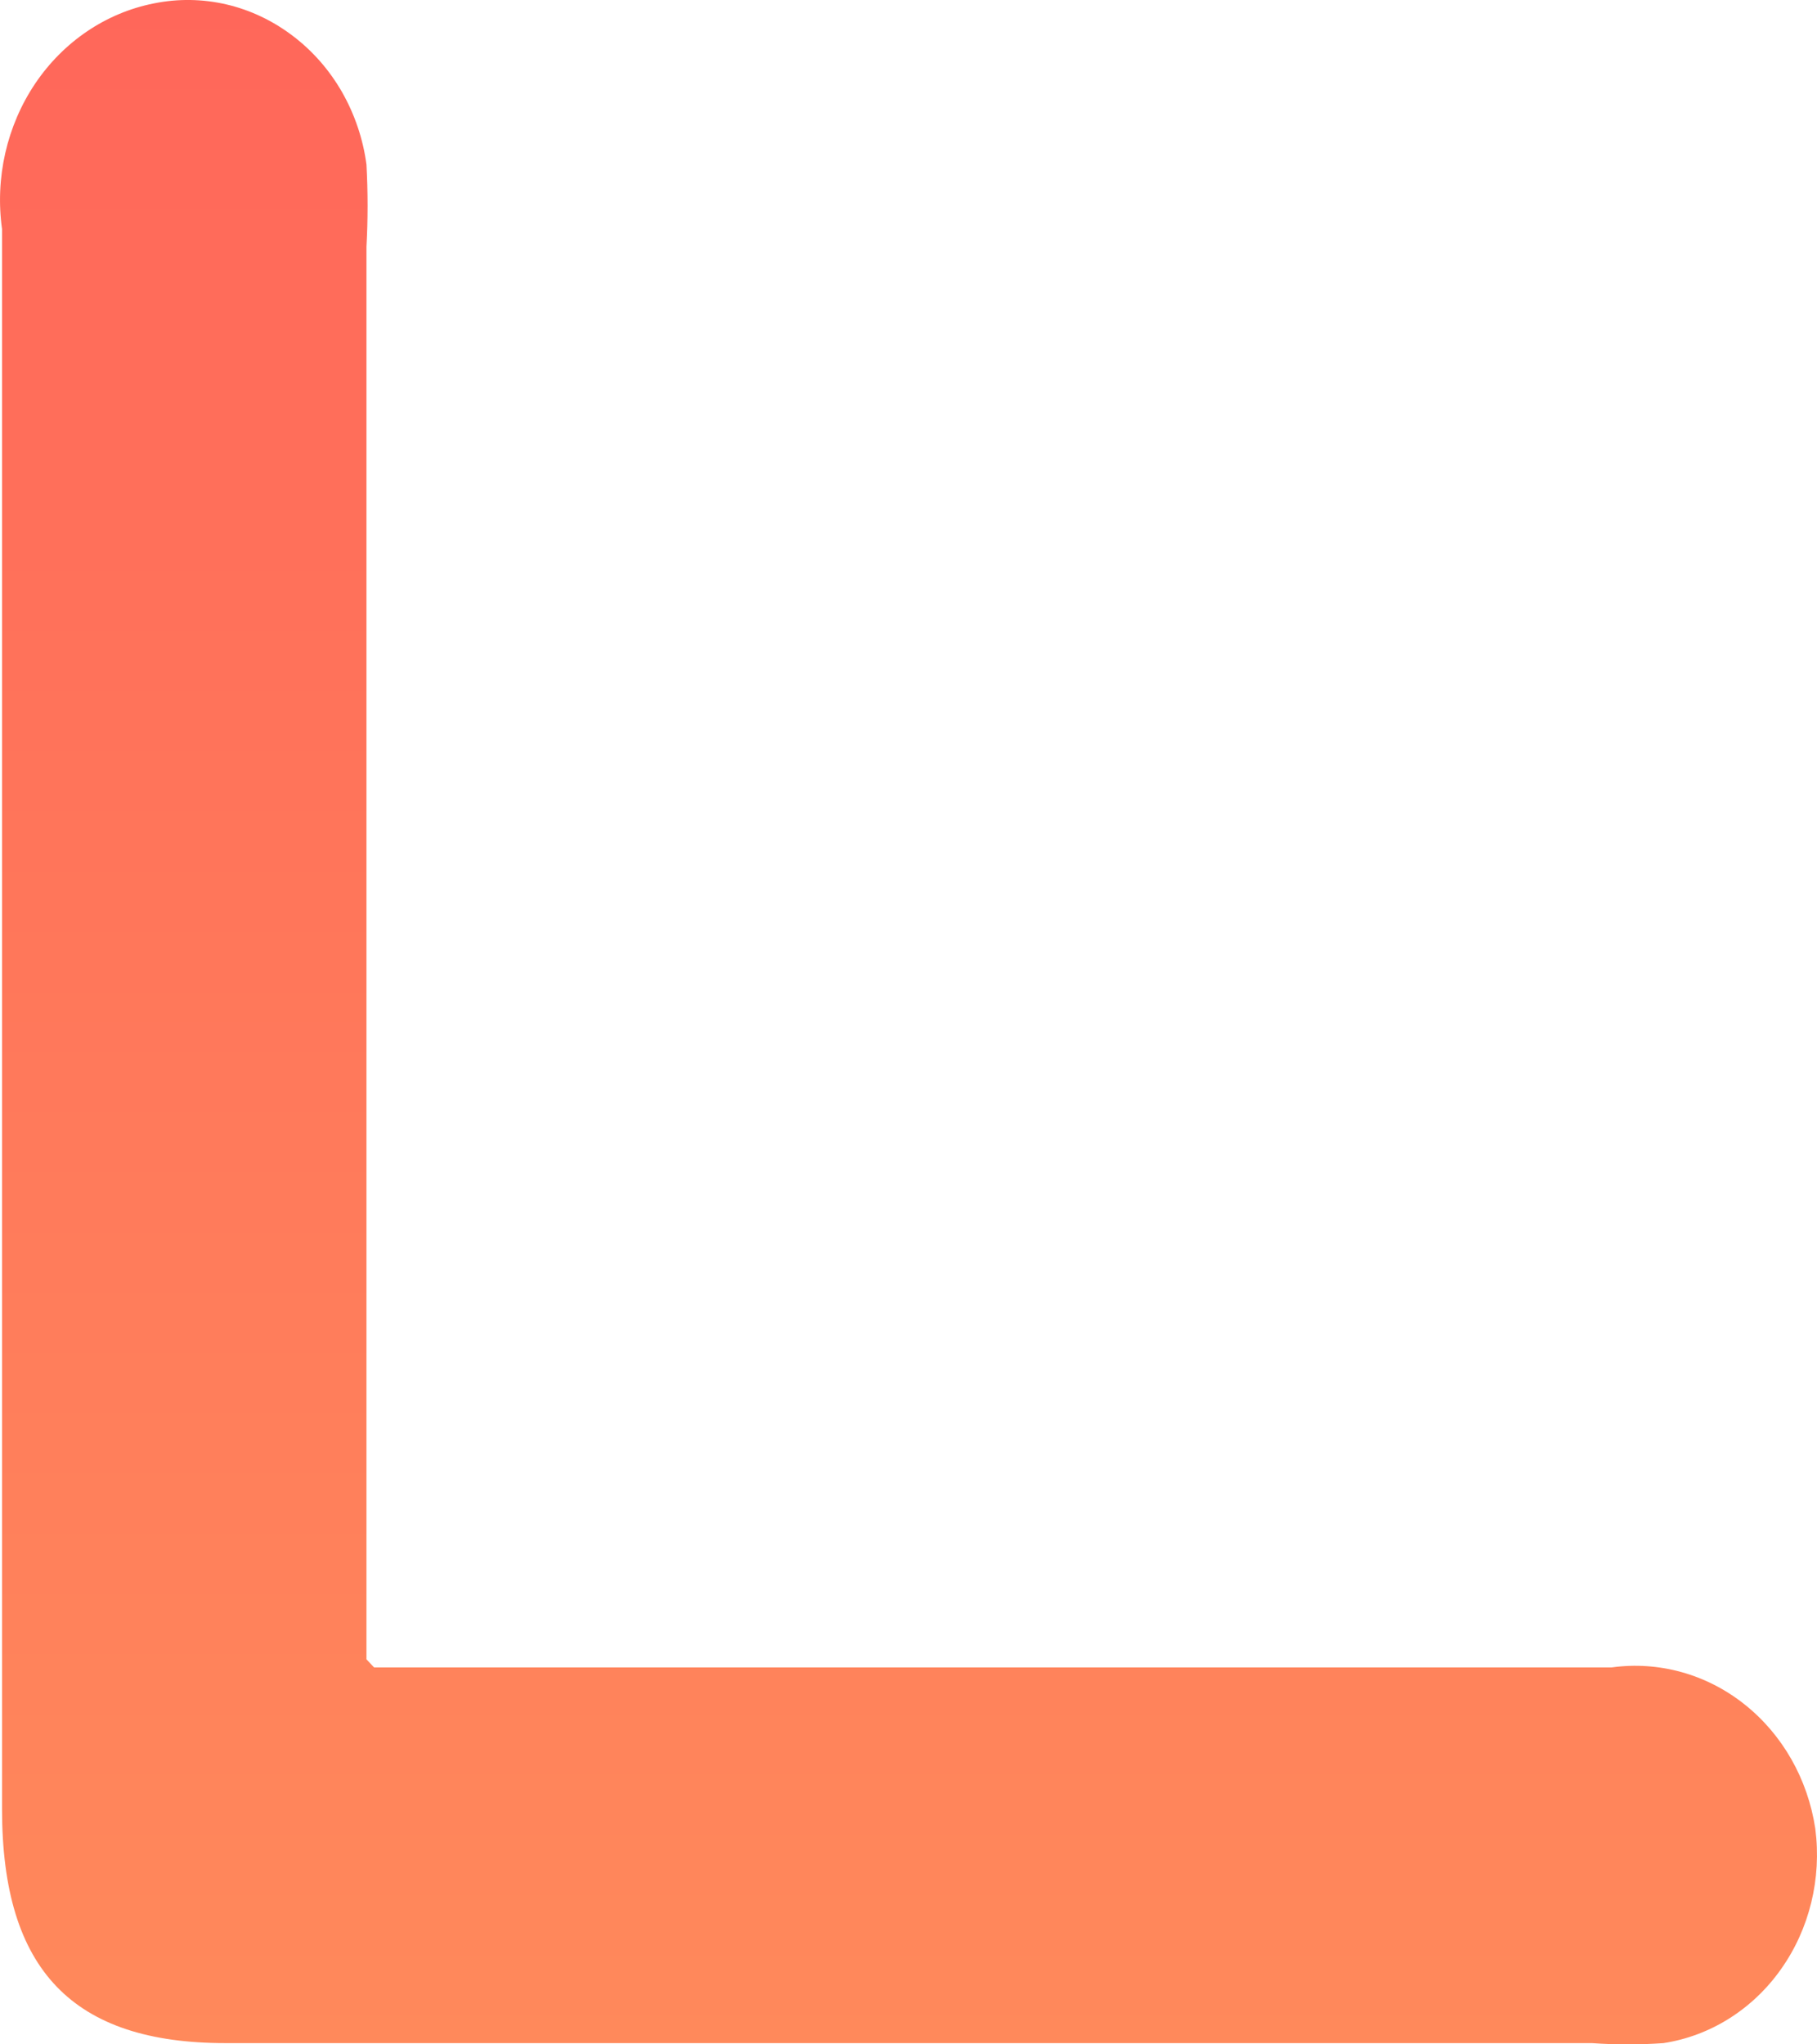 <svg width="16" height="18" viewBox="0 0 16 18" fill="none" xmlns="http://www.w3.org/2000/svg">
<path d="M3.294 14.681H14.193C14.607 14.624 15.026 14.74 15.36 15.005C15.695 15.27 15.919 15.663 15.985 16.101C16.042 16.539 15.934 16.984 15.683 17.338C15.433 17.692 15.06 17.926 14.648 17.989C14.438 18.004 14.229 18.004 14.019 17.989H1.984C0.646 17.989 0.018 17.35 0.018 15.931V2.017C-0.045 1.567 0.06 1.108 0.309 0.737C0.558 0.367 0.933 0.113 1.355 0.03C1.566 -0.013 1.784 -0.01 1.994 0.039C2.204 0.088 2.402 0.182 2.577 0.315C2.752 0.447 2.9 0.616 3.012 0.811C3.123 1.006 3.197 1.223 3.227 1.449C3.24 1.691 3.24 1.932 3.227 2.173V14.61L3.294 14.681Z" fill="url(#paint0_linear_81_22)"/>
<defs>
<linearGradient id="paint0_linear_81_22" x1="8" y1="0" x2="8" y2="18" gradientUnits="userSpaceOnUse">
<stop stop-color="#FF675A"/>
<stop offset="1" stop-color="#FF895B"/>
</linearGradient>
</defs>
</svg>
